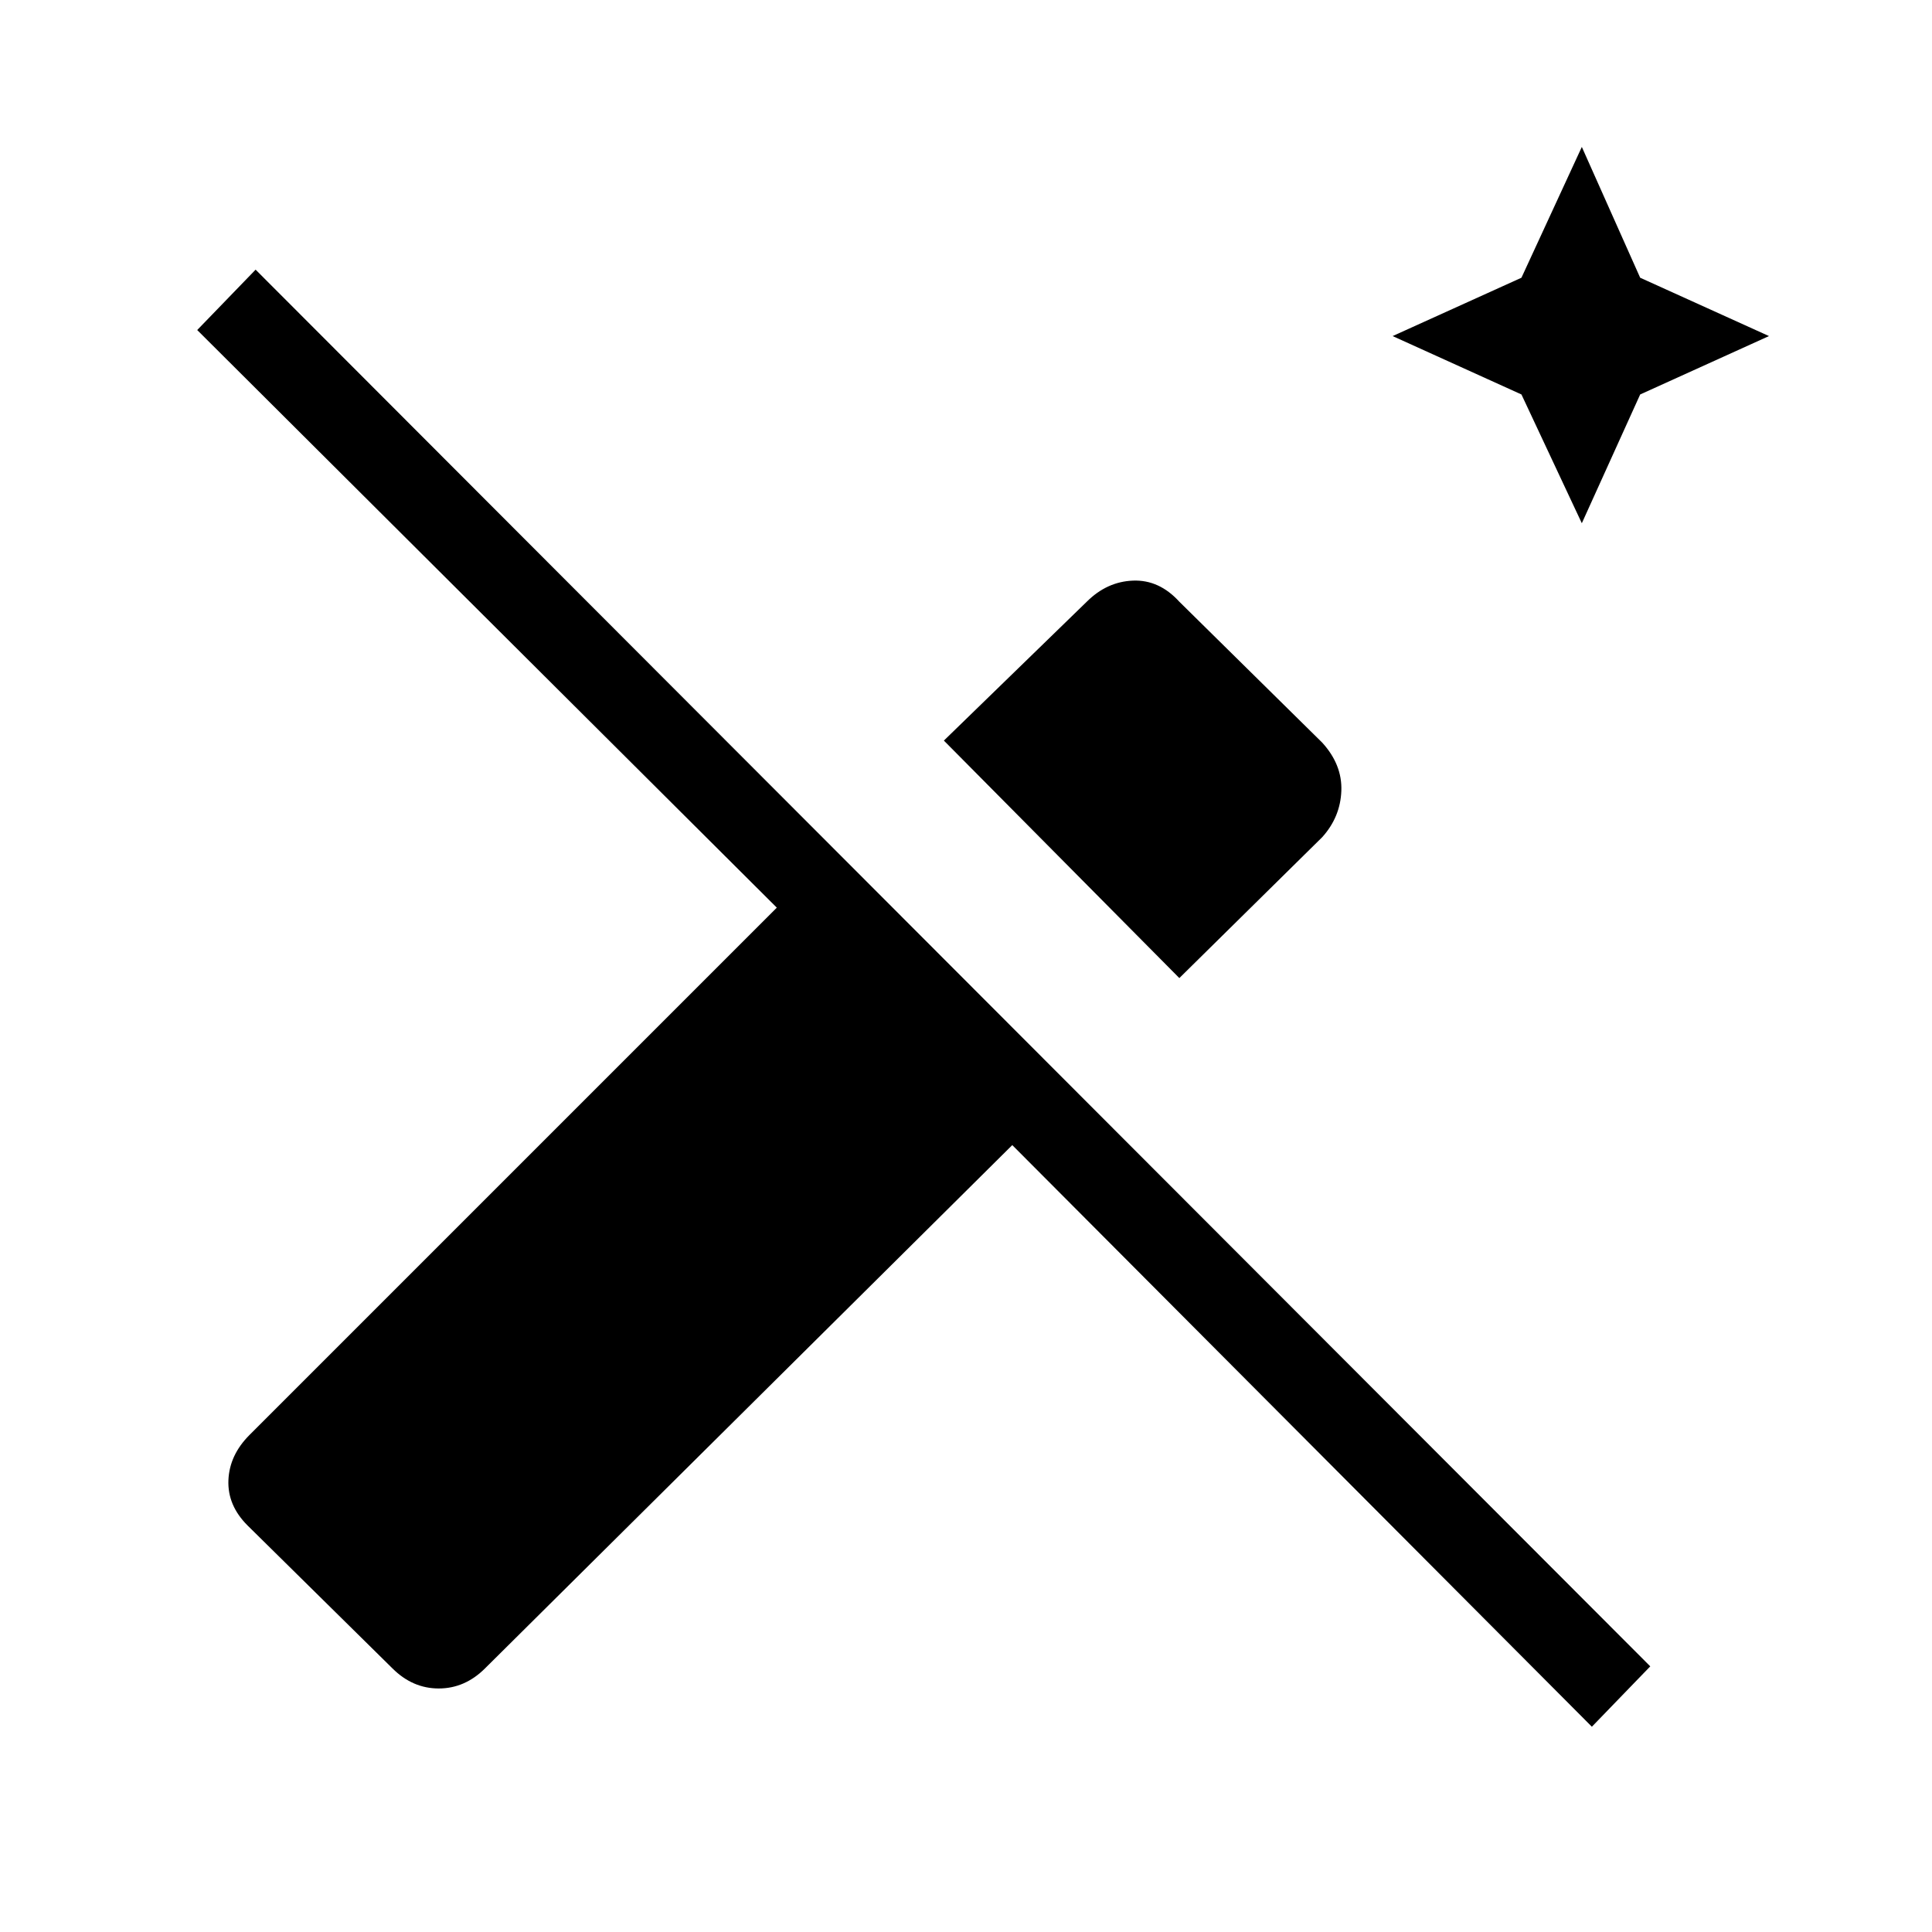 <svg xmlns="http://www.w3.org/2000/svg" height="40" width="40"><path d="M32.75 10.833 31.5 8.167l-2.667-1.209L31.5 5.75l1.25-2.708 1.208 2.708 2.667 1.208-2.667 1.209Zm-8.333 9.417-4.875-4.917 2.958-2.875q.417-.416.958-.437.542-.021.959.437l2.958 2.917q.417.458.396 1-.021.542-.396.958Zm8.541 15.5-12-12.042-10.916 10.834q-.417.416-.959.416-.541 0-.958-.416l-3-2.959q-.417-.416-.396-.937.021-.521.438-.938l10.916-10.916-12-11.959 1.209-1.25L34.167 34.5Z"/></svg>